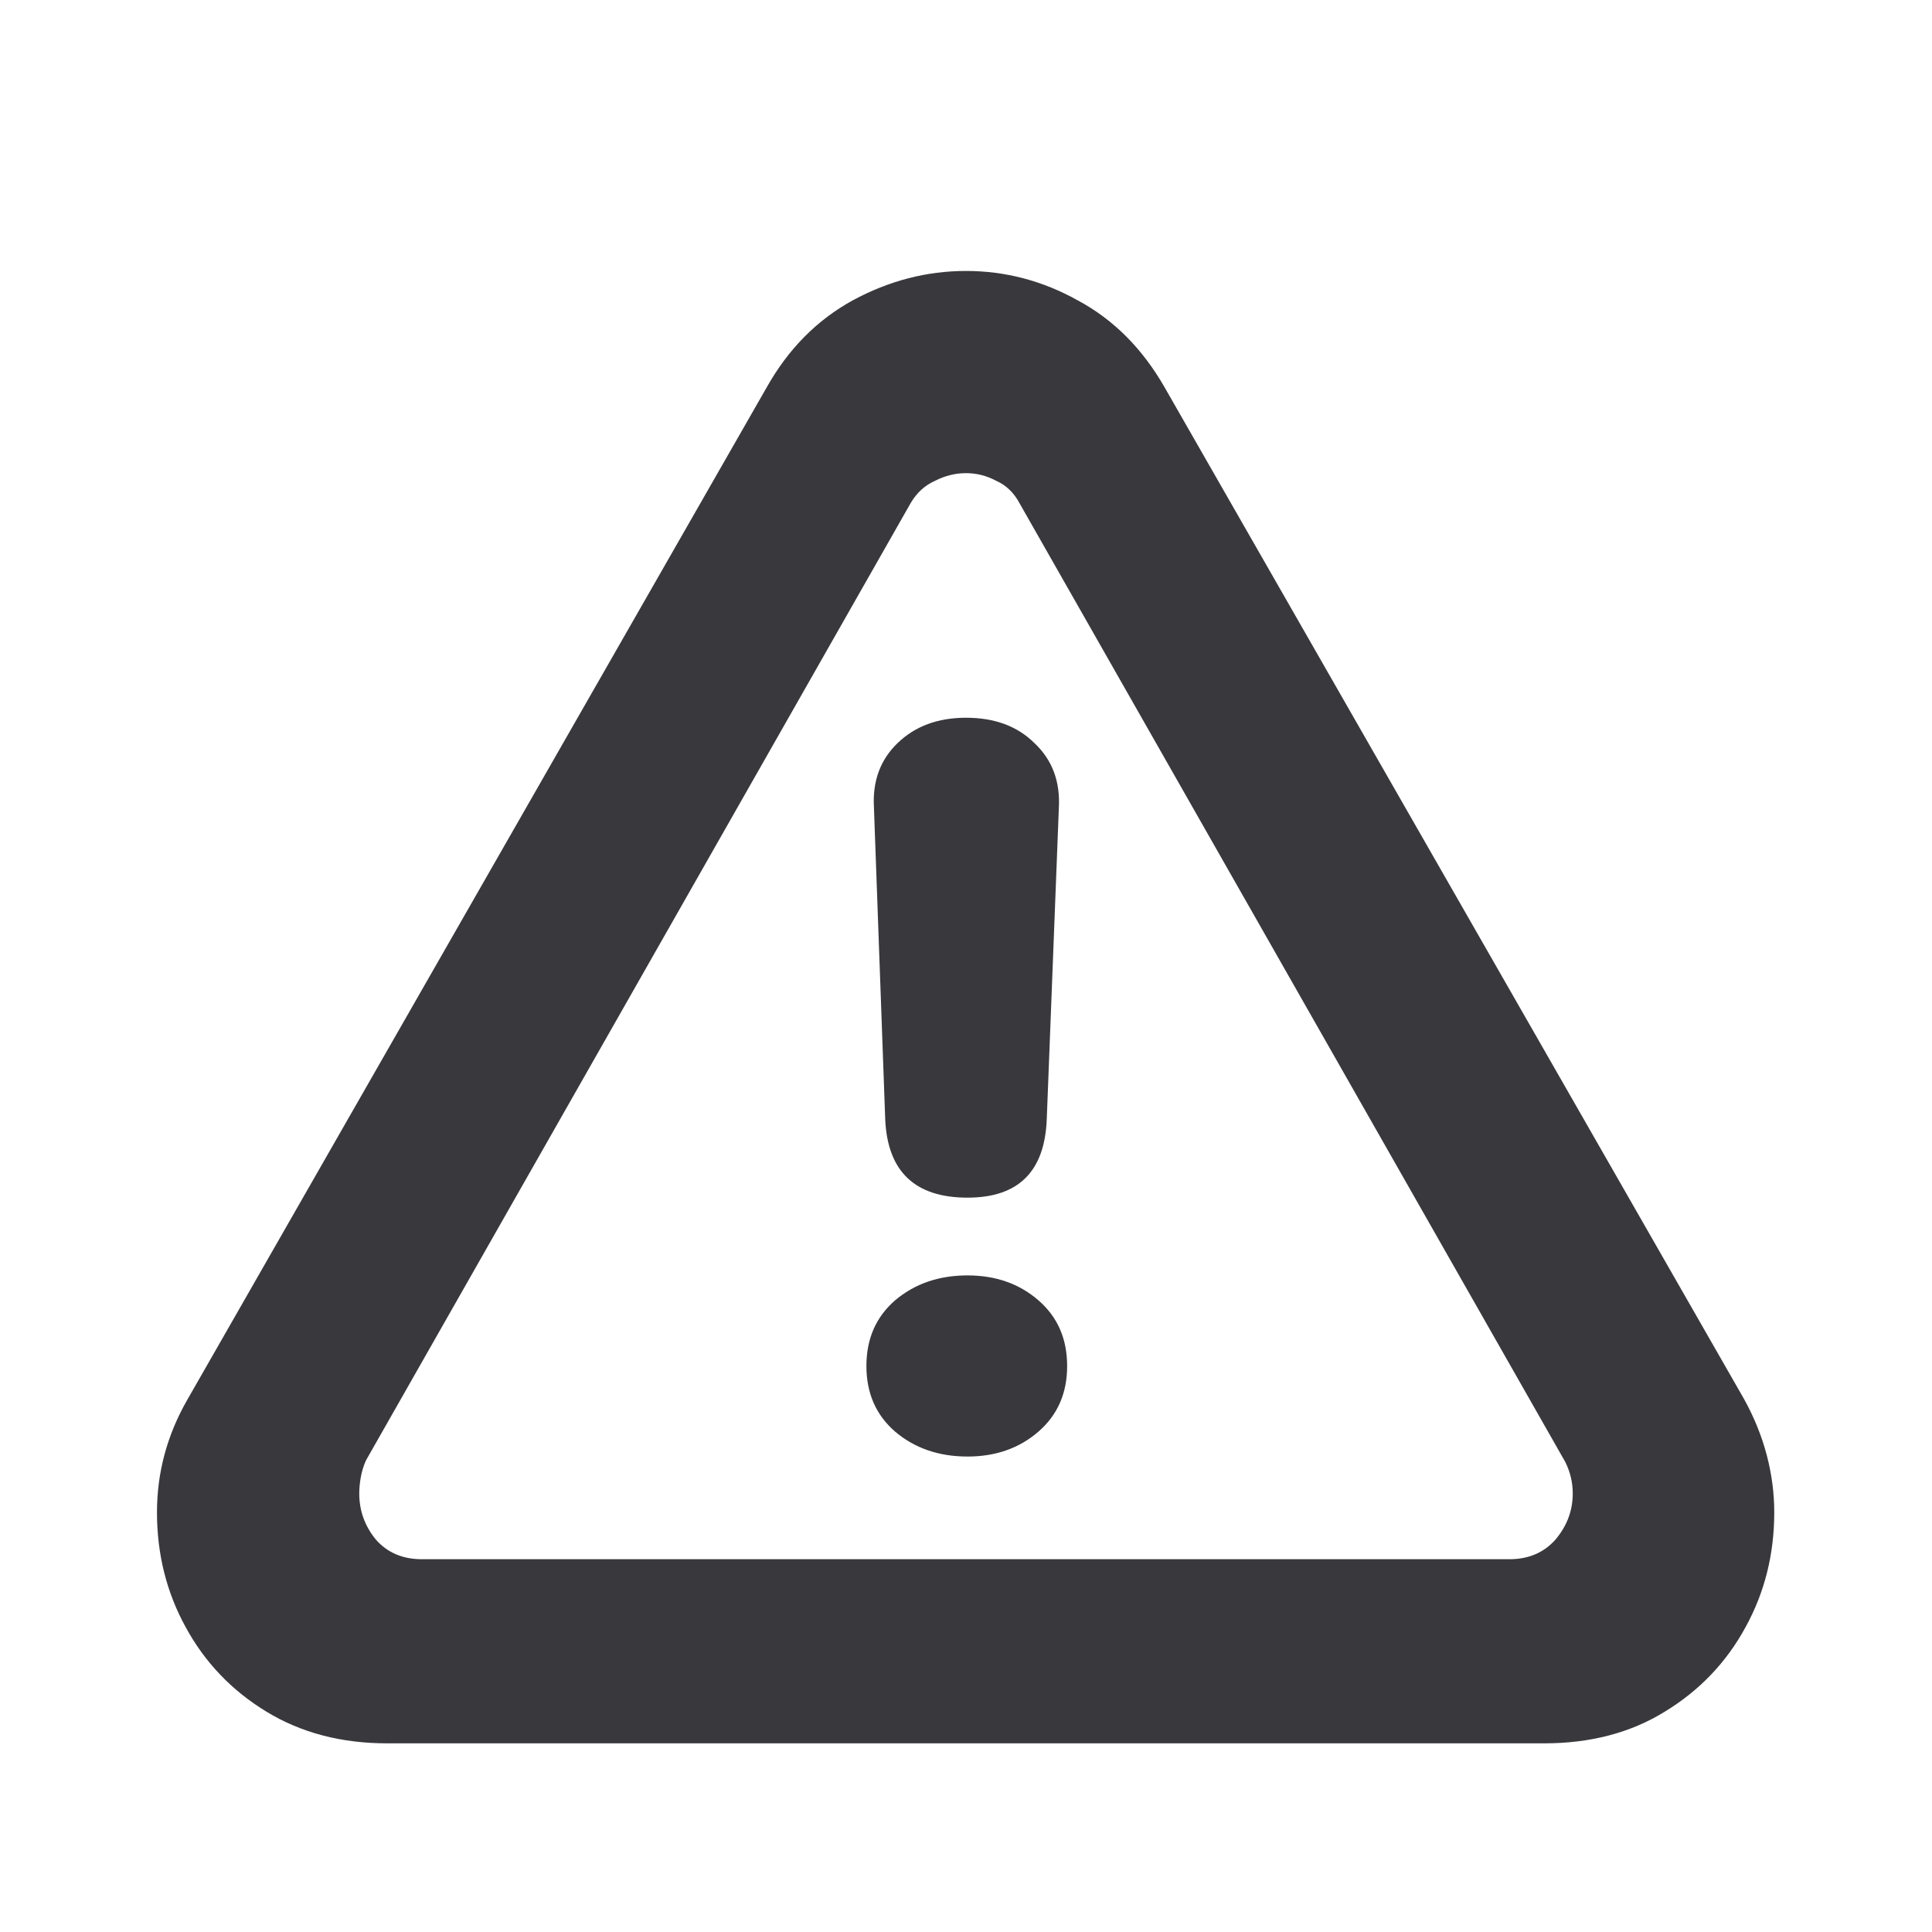 <svg width="20" height="20" viewBox="0 0 20 20" fill="none" xmlns="http://www.w3.org/2000/svg">
<g id="warning">
<path id="&#244;&#128;&#135;&#190;" d="M4.008 18.047H15.984C16.463 18.047 16.88 17.938 17.234 17.719C17.594 17.5 17.872 17.208 18.07 16.844C18.268 16.484 18.367 16.088 18.367 15.656C18.367 15.458 18.341 15.26 18.289 15.062C18.237 14.865 18.159 14.672 18.055 14.484L12.055 4.008C11.825 3.607 11.526 3.307 11.156 3.109C10.792 2.906 10.406 2.805 10 2.805C9.594 2.805 9.203 2.906 8.828 3.109C8.458 3.312 8.161 3.612 7.938 4.008L1.938 14.492C1.729 14.857 1.625 15.245 1.625 15.656C1.625 16.088 1.724 16.484 1.922 16.844C2.12 17.208 2.398 17.5 2.758 17.719C3.117 17.938 3.534 18.047 4.008 18.047ZM4.367 16.141C4.169 16.141 4.01 16.073 3.891 15.938C3.776 15.797 3.719 15.638 3.719 15.461C3.719 15.409 3.724 15.354 3.734 15.297C3.745 15.234 3.763 15.175 3.789 15.117L9.43 5.203C9.492 5.099 9.576 5.023 9.68 4.977C9.784 4.924 9.891 4.898 10 4.898C10.109 4.898 10.213 4.924 10.312 4.977C10.417 5.023 10.497 5.102 10.555 5.211L16.203 15.133C16.255 15.237 16.281 15.346 16.281 15.461C16.281 15.638 16.221 15.797 16.102 15.938C15.982 16.073 15.823 16.141 15.625 16.141H4.367ZM10.016 12.398C10.542 12.398 10.815 12.128 10.836 11.586L10.961 8.367C10.977 8.091 10.893 7.867 10.711 7.695C10.534 7.518 10.297 7.43 10 7.43C9.708 7.43 9.471 7.518 9.289 7.695C9.112 7.867 9.031 8.089 9.047 8.359L9.164 11.594C9.19 12.13 9.474 12.398 10.016 12.398ZM10.016 15.078C10.307 15.078 10.552 14.992 10.75 14.82C10.948 14.648 11.047 14.422 11.047 14.141C11.047 13.859 10.948 13.633 10.75 13.461C10.552 13.289 10.307 13.203 10.016 13.203C9.719 13.203 9.469 13.289 9.266 13.461C9.068 13.633 8.969 13.859 8.969 14.141C8.969 14.422 9.068 14.648 9.266 14.82C9.469 14.992 9.719 15.078 10.016 15.078Z" fill="#38383D"/>
</g>
</svg>
